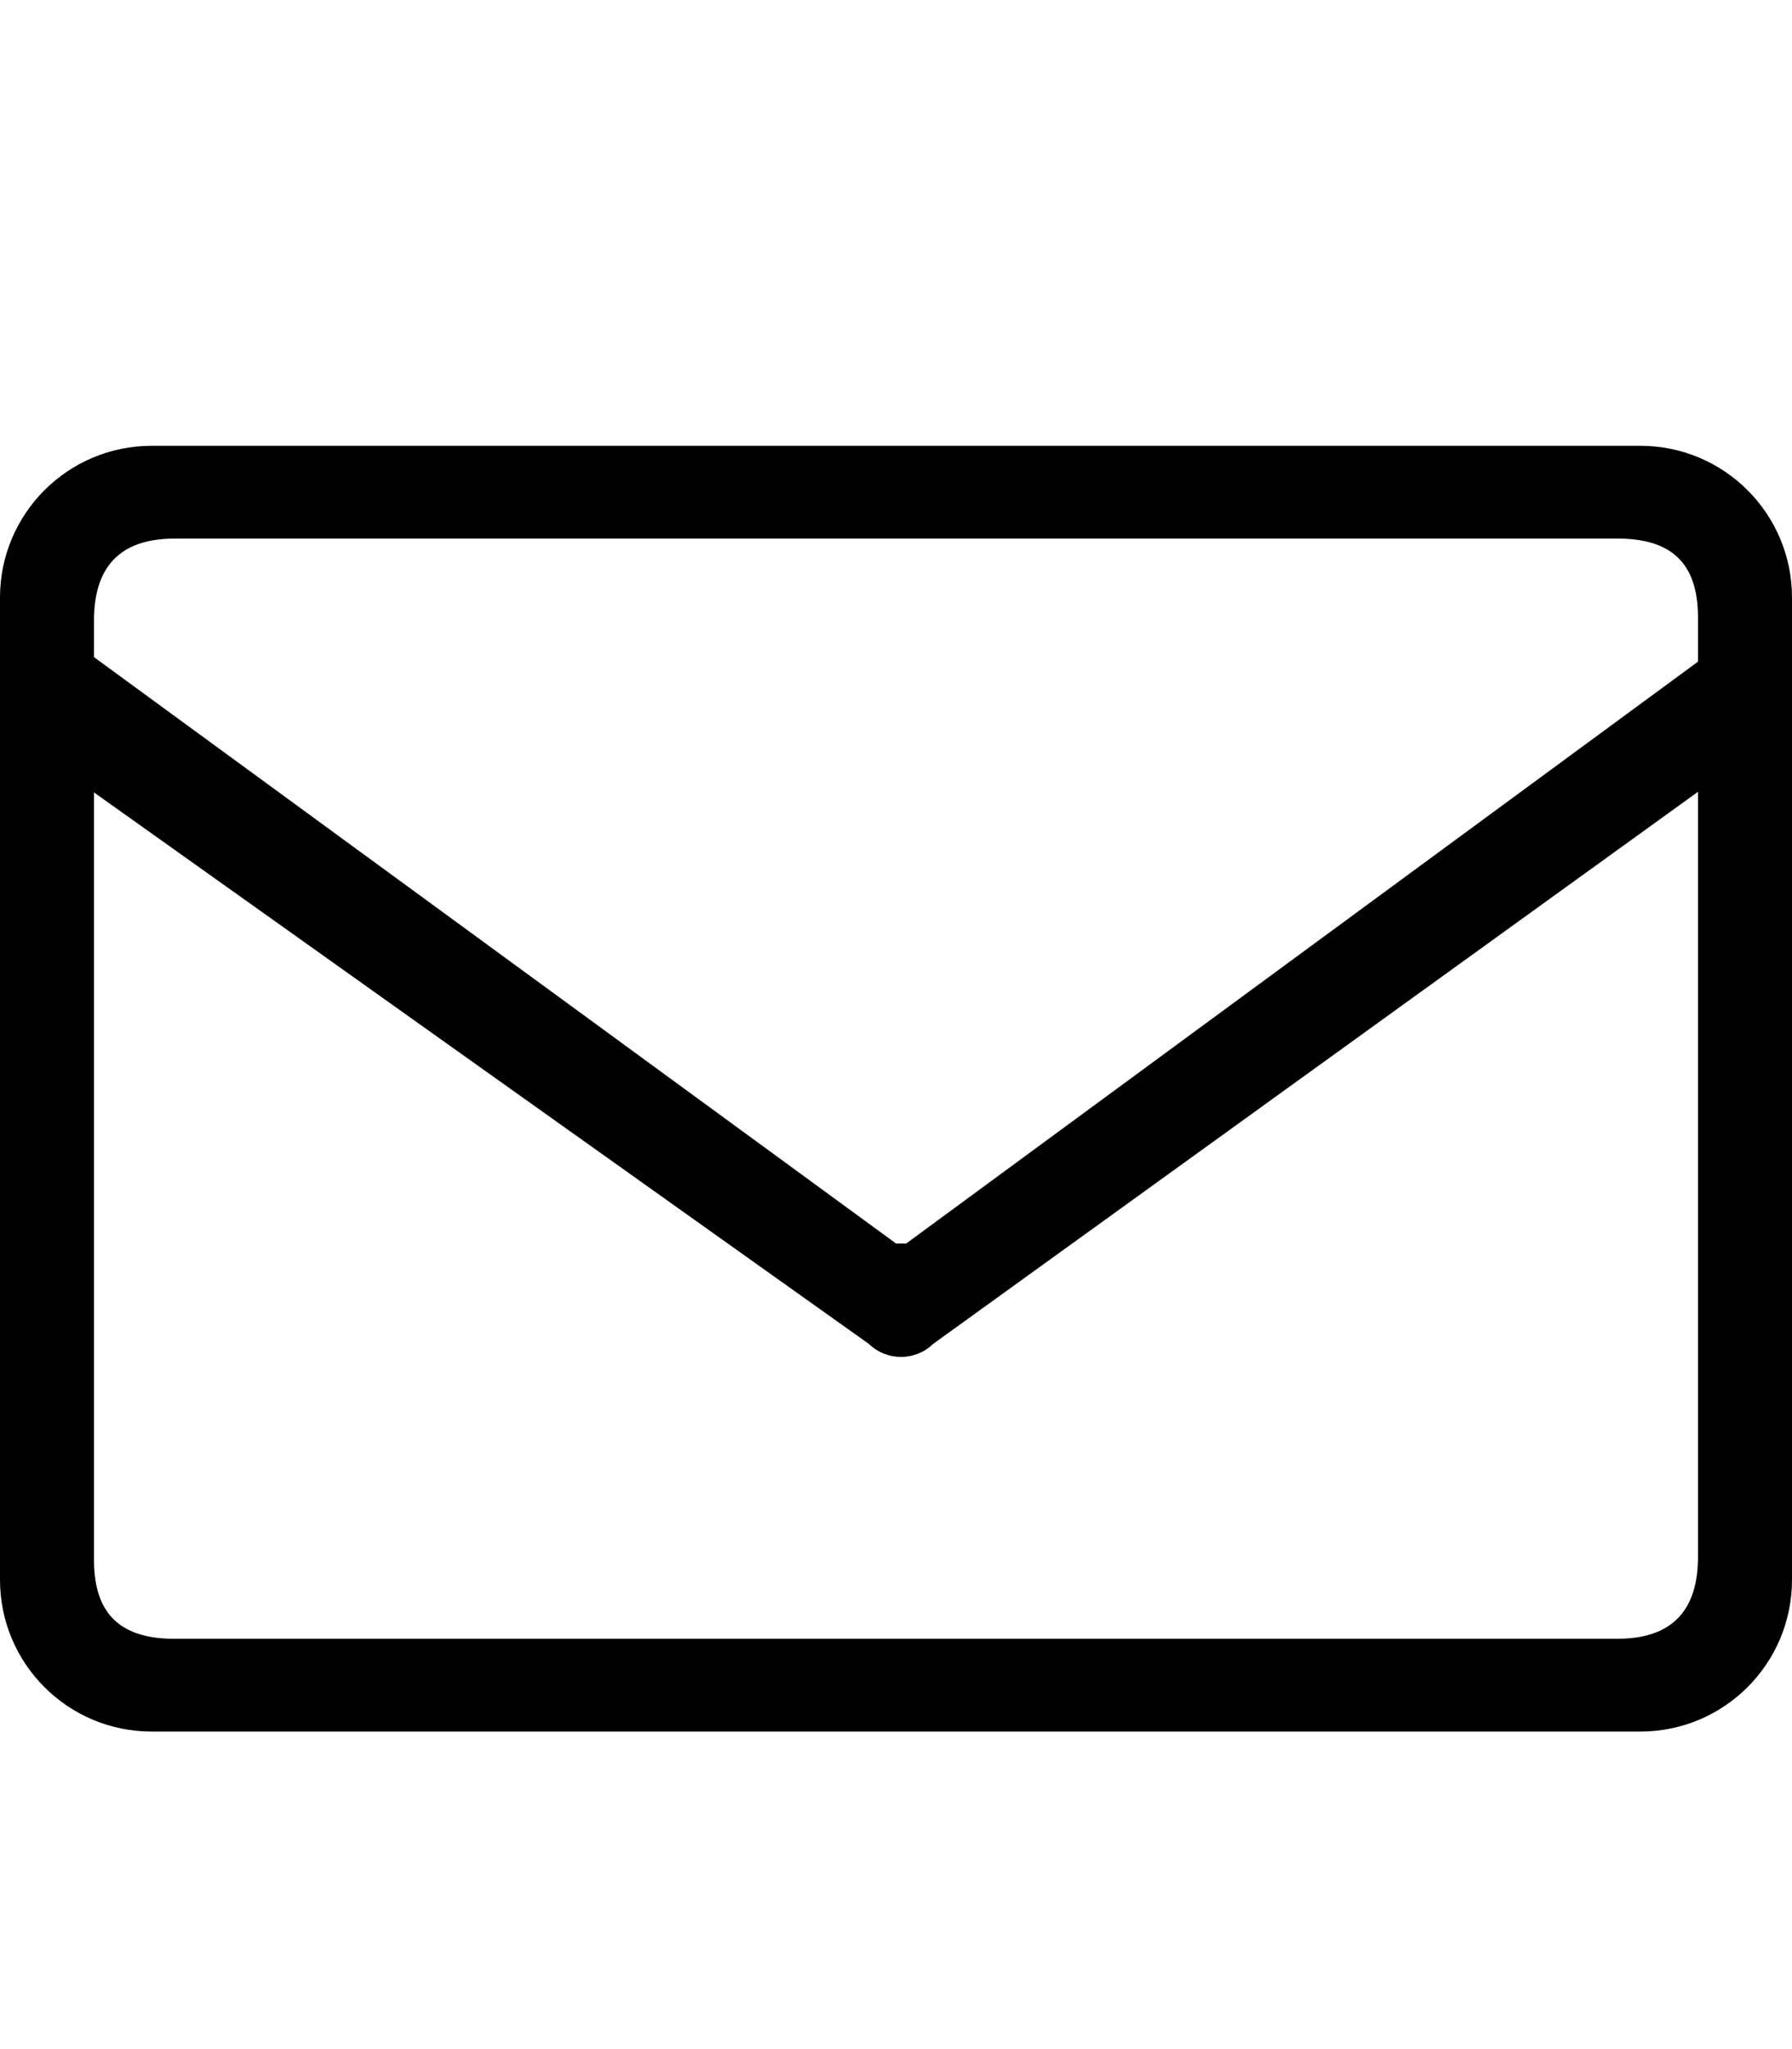 <?xml version="1.0" encoding="UTF-8" standalone="no"?>
<svg
   xmlns:dc="http://purl.org/dc/elements/1.1/"
   xmlns:cc="http://creativecommons.org/ns#"
   xmlns:rdf="http://www.w3.org/1999/02/22-rdf-syntax-ns#"
   xmlns:svg="http://www.w3.org/2000/svg"
   xmlns="http://www.w3.org/2000/svg"
   xmlns:sodipodi="http://sodipodi.sourceforge.net/DTD/sodipodi-0.dtd"
   xmlns:inkscape="http://www.inkscape.org/namespaces/inkscape"
   inkscape:version="1.0 (4035a4fb49, 2020-05-01)"
   sodipodi:docname="email.svg"
   id="svg26"
   version="1.1"
   viewBox="0 0 28 28"
   height="16"
   width="14">
  <defs
     id="defs30" />
  <sodipodi:namedview
     inkscape:current-layer="svg26"
     inkscape:window-maximized="0"
     inkscape:window-y="50"
     inkscape:window-x="288"
     inkscape:cy="8.1119569"
     inkscape:cx="10.526629"
     inkscape:zoom="45.254834"
     showgrid="false"
     id="namedview28"
     inkscape:window-height="1028"
     inkscape:window-width="1313"
     inkscape:pageshadow="2"
     inkscape:pageopacity="0"
     guidetolerance="10"
     gridtolerance="10"
     objecttolerance="10"
     borderopacity="1"
     bordercolor="#666666"
     pagecolor="#ffffff" />
  <title
     id="title22">Icon: Email</title>
  <path
     sodipodi:nodetypes="ccccccccc"
     d="M 0.937,7.874 1.023,10.058 13.578,18.989 c 0.279,0.269 0.721,0.269 1,0 L 27,10.027 26.942,8.031 14.16,17.419 h -0.16 z"
     style="opacity:1;stroke-width:1"
     id="path24" />
  <path
     sodipodi:nodetypes="cccccccccccccccccc"
     d="M 2.371,4.962 C 1.061,4.961 -6.04e-4,6.023 0,7.333 V 22.67 c -6.04e-4,1.31 1.061,2.372 2.371,2.371 H 25.629 C 26.939,25.042 28.001,23.98 28,22.67 V 7.333 C 28.001,6.023 26.939,4.961 25.629,4.962 Z M 2.711,6.411 H 25.32 c 0.866,0.014 1.22,0.456 1.211,1.262 V 22.299 c 0.005,0.86 -0.414,1.287 -1.242,1.293 H 2.68 C 1.814,23.578 1.46,23.136 1.469,22.33 V 7.704 C 1.464,6.844 1.882,6.417 2.711,6.411 Z"
     style="opacity:1;stroke-width:1"
     id="path24-5" />
</svg>
